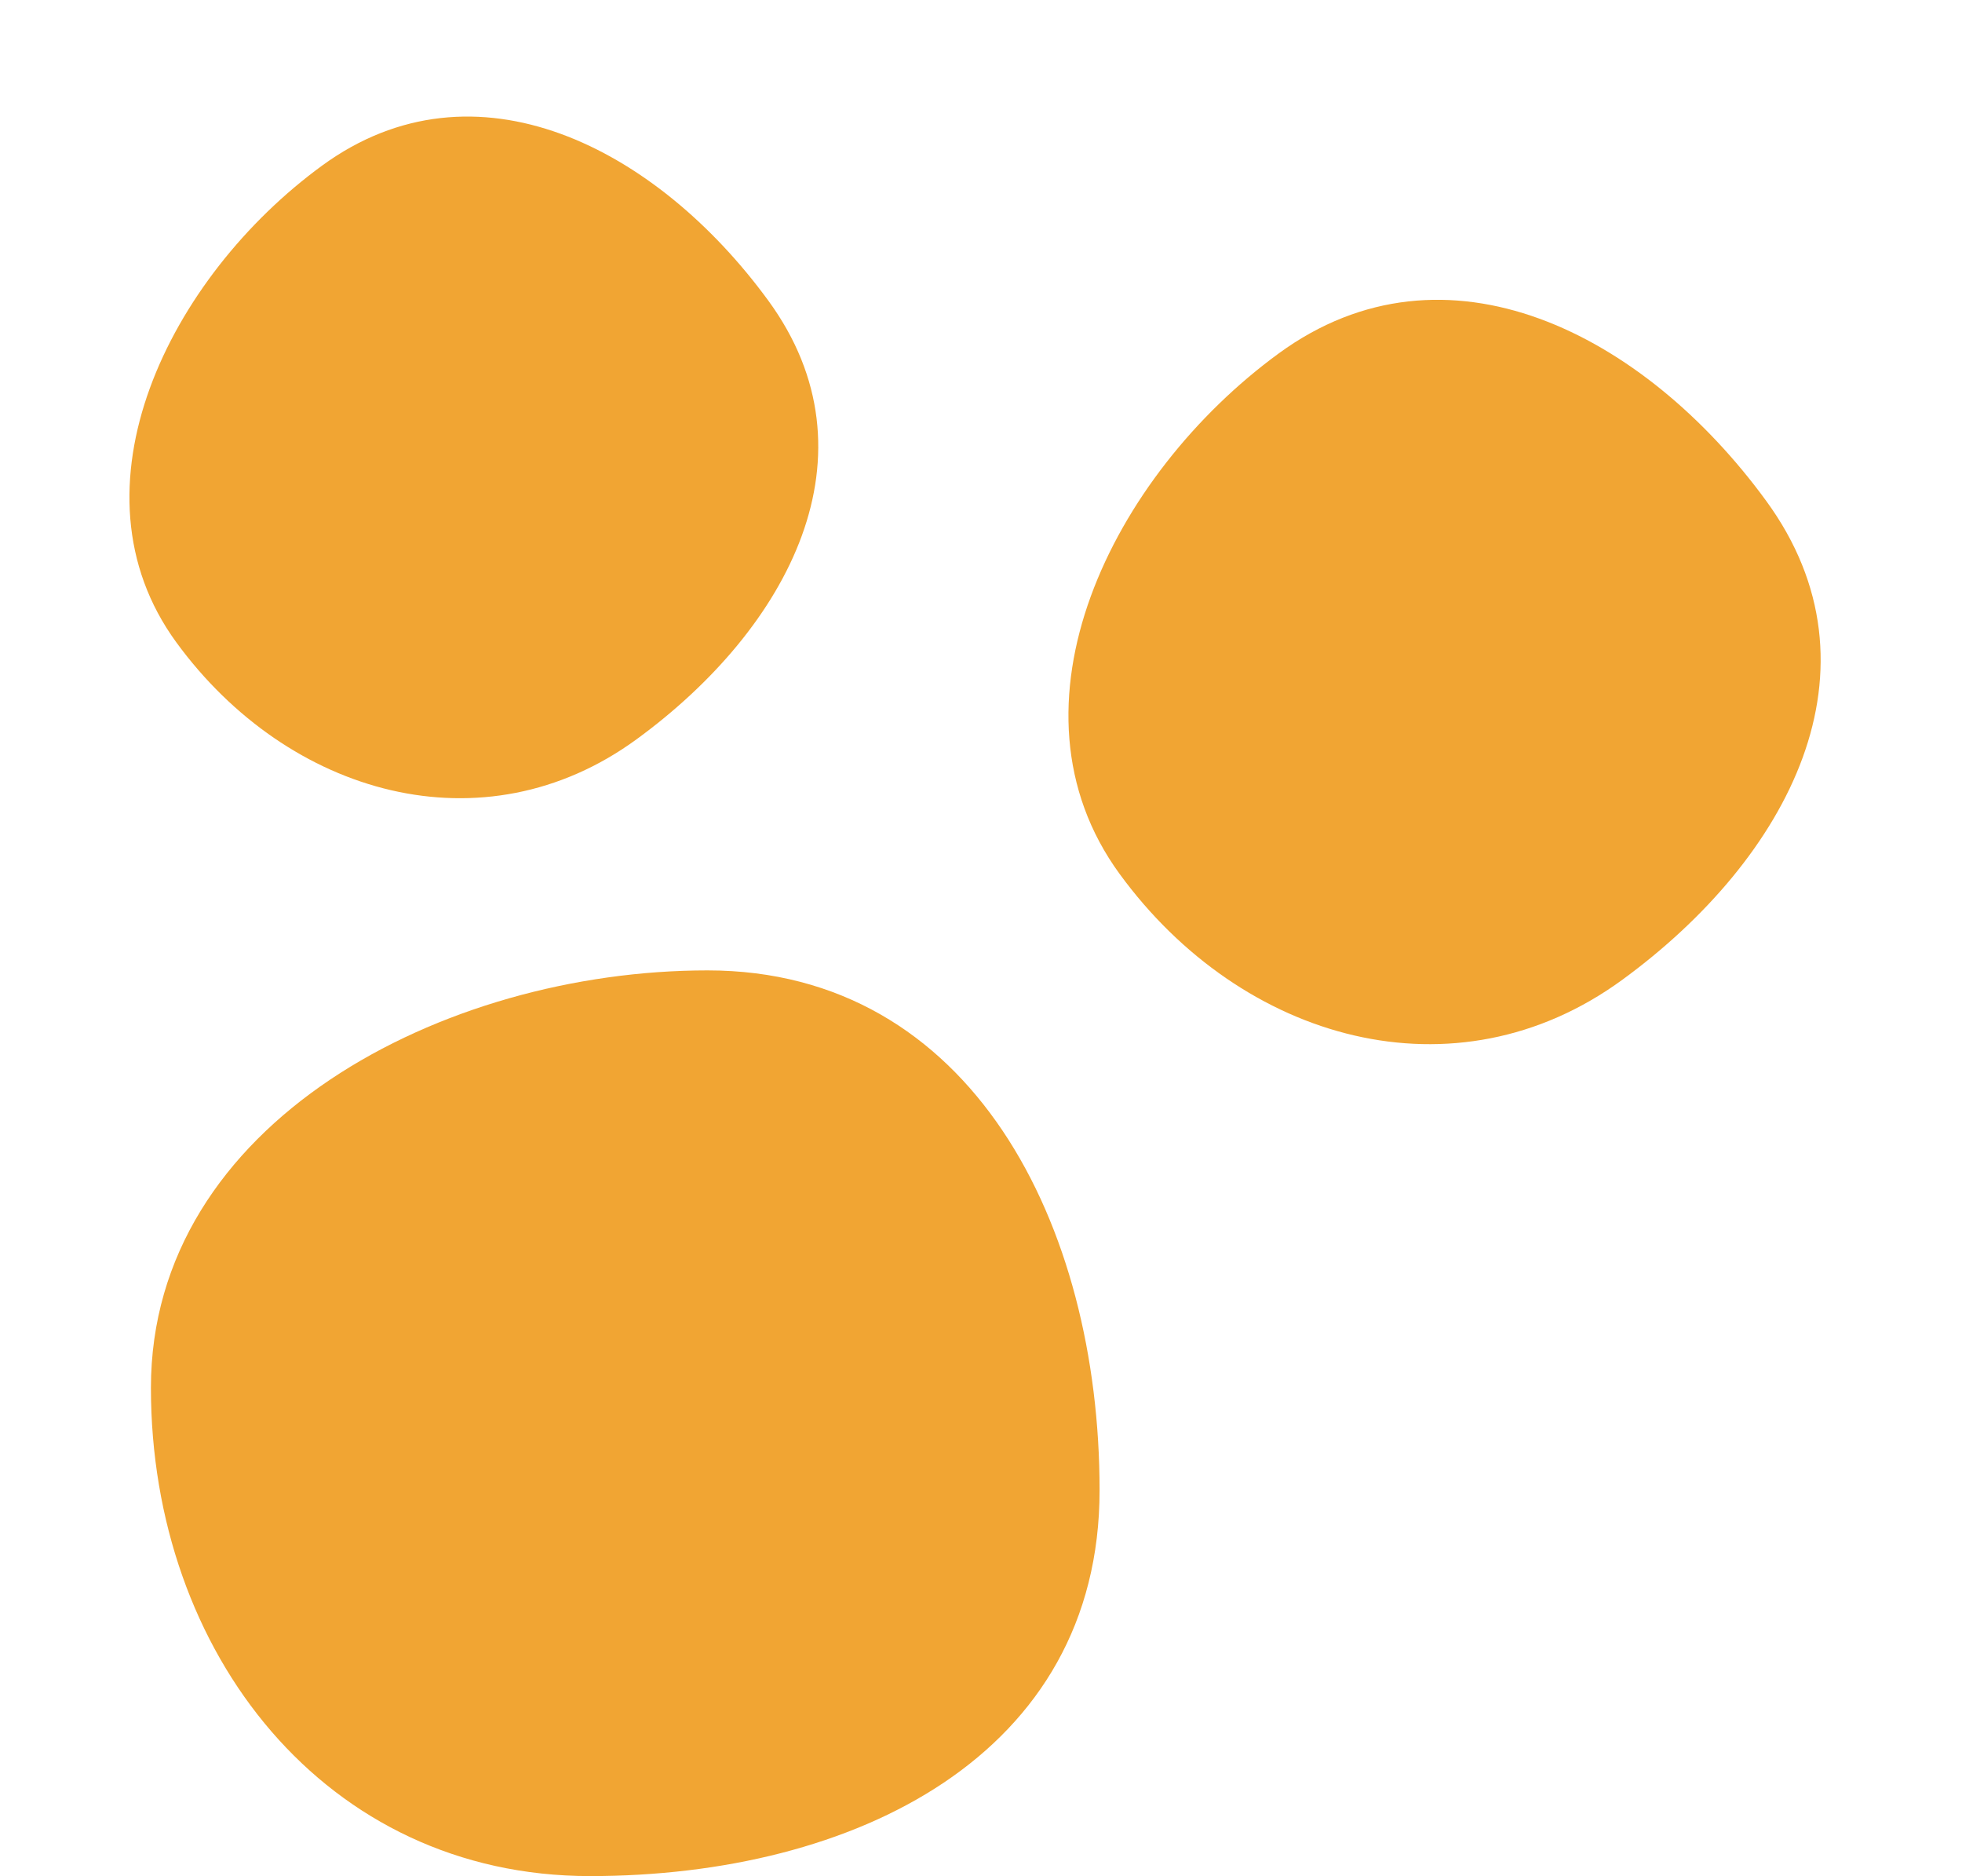<svg width="91" height="87" viewBox="0 0 91 87" fill="none" xmlns="http://www.w3.org/2000/svg">
<path d="M51 69.104C51 81.408 39.614 87 27.364 87C15.113 87 7 76.66 7 64.356C7 52.052 20.567 45 32.818 45C45.069 45 51 56.8 51 69.104Z" fill="#F1A533"/>
<path d="M81.92 23.23C87.595 31.005 82.98 39.789 75.239 45.44C67.499 51.09 57.603 48.3 51.928 40.525C46.253 32.751 51.573 22.037 59.313 16.386C67.054 10.736 76.245 15.456 81.92 23.23Z" fill="#F1A533"/>
<path d="M35.64 13.947C40.837 21.066 36.611 29.111 29.522 34.285C22.434 39.459 13.373 36.904 8.176 29.785C2.979 22.665 7.85 12.854 14.939 7.68C22.027 2.505 30.443 6.828 35.64 13.947Z" fill="#F1A533"/>
</svg>
